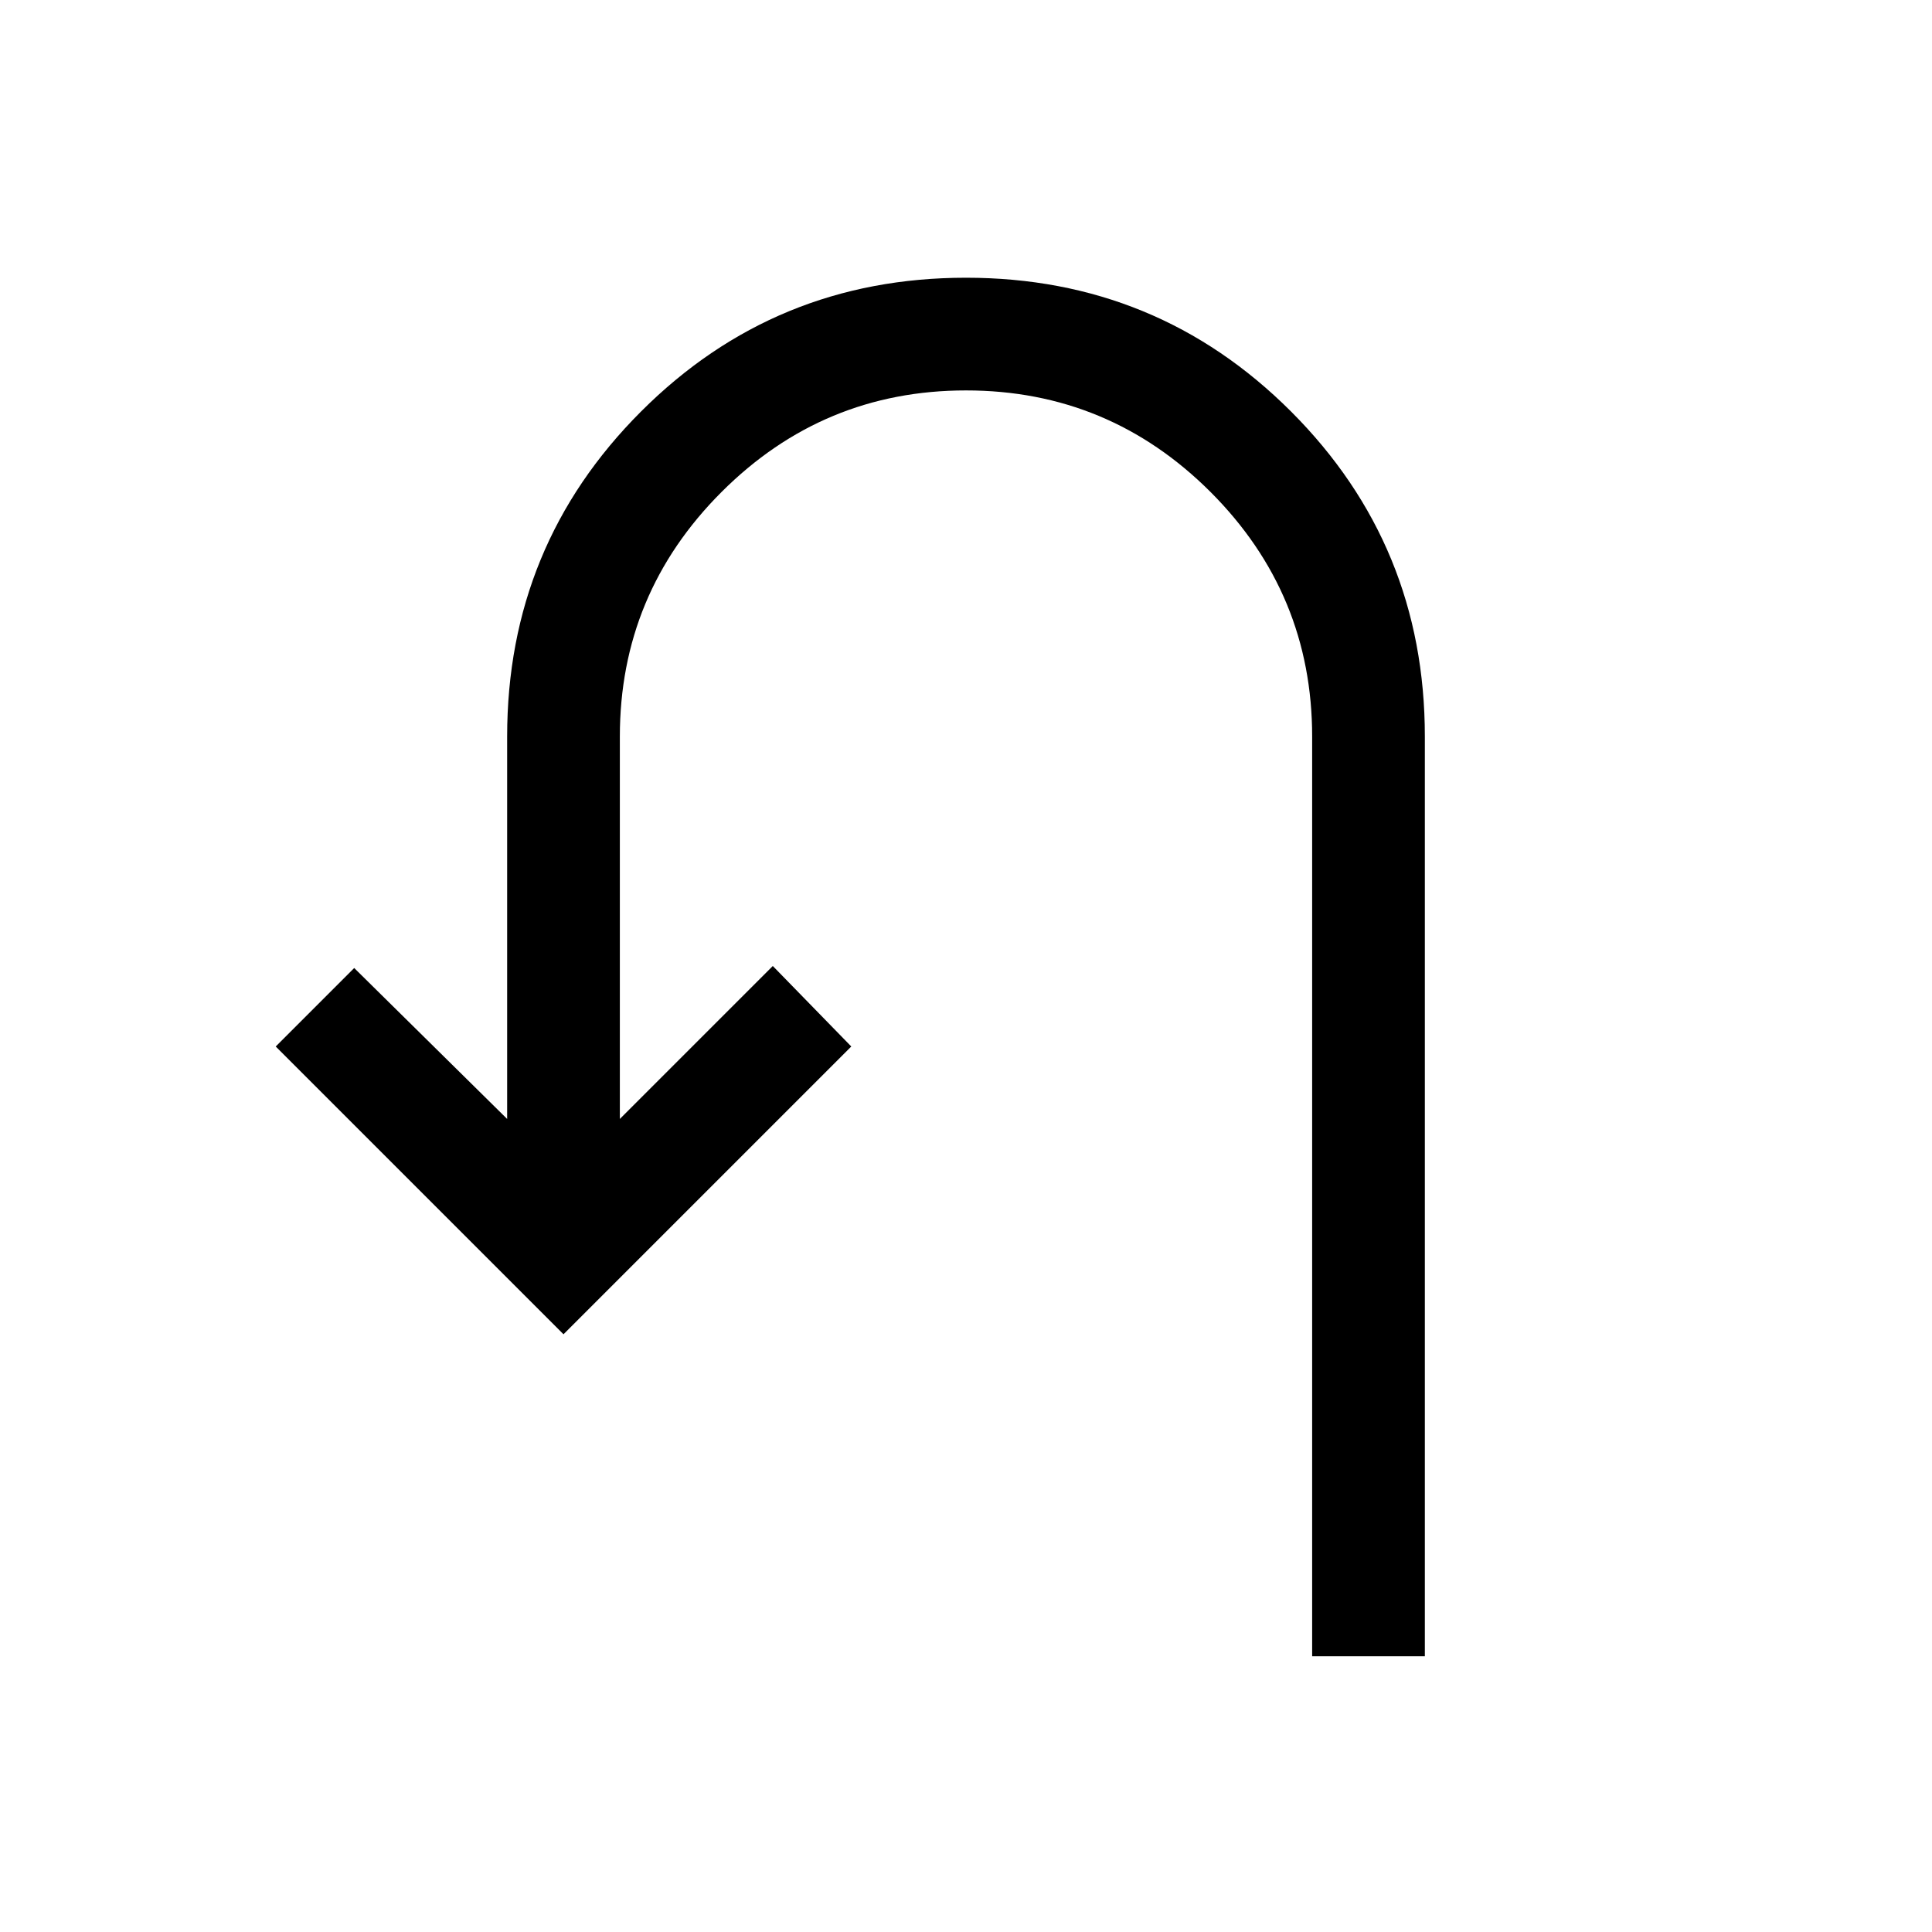<svg xmlns="http://www.w3.org/2000/svg" height="24" width="24"><path d="M16.3 20.575V9.15q0-1.775-1.262-3.038Q13.775 4.85 12 4.85T8.963 6.112Q7.7 7.375 7.7 9.15v4.75L9.6 12l.975 1L7 16.575 3.425 13l.975-.975L6.3 13.9V9.15q0-2.375 1.663-4.038Q9.625 3.45 12 3.45t4.038 1.662Q17.7 6.775 17.7 9.15v11.425Z"/></svg>